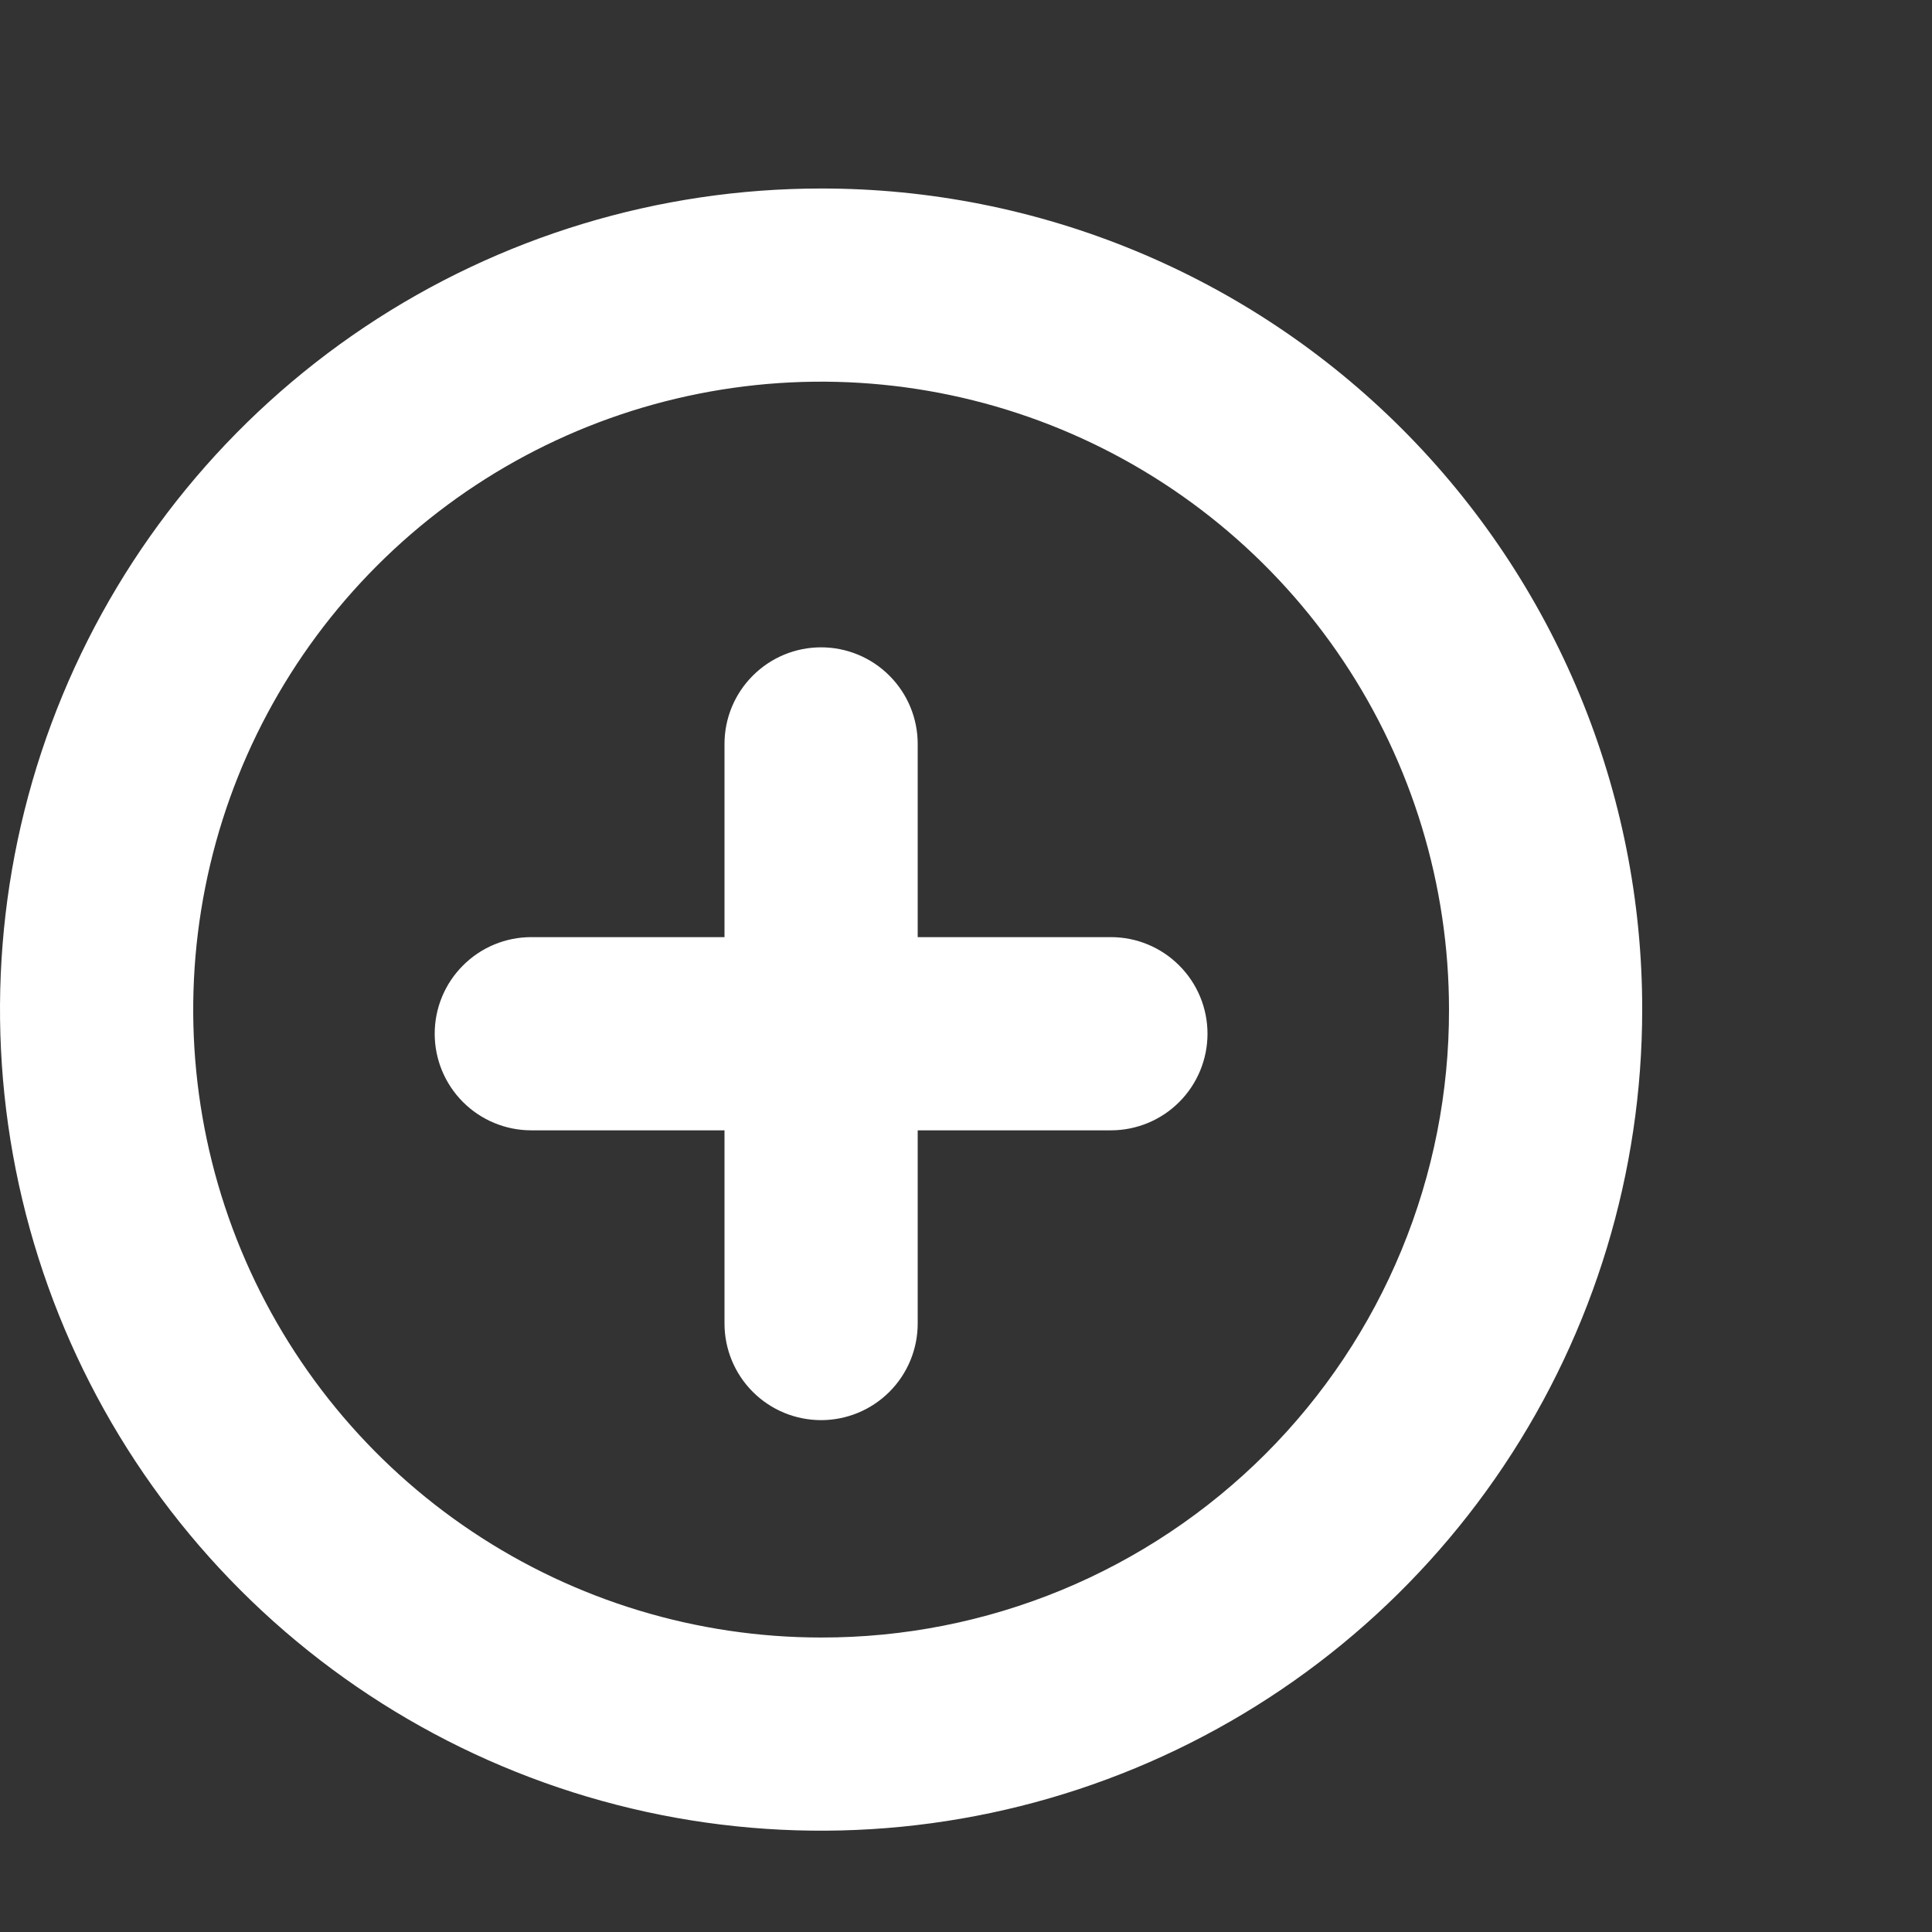 <svg style="margin-left: 10px;" width="35" height="35" viewBox="0 0 35 35" fill="none" xmlns="http://www.w3.org/2000/svg">
<rect x="0" y="0" width="35" height="35" fill="#333333" stroke="none"/>
<path d="M14.875 3.415C11.933 3.415 9.057 4.287 6.611 
5.921C4.165 7.556 2.258 9.879 1.132 12.597C0.006 
15.315 -0.288 18.306 0.286 21.192C0.86 24.077 2.276 26.727 
4.357 28.808C6.437 30.888 9.088 32.305 11.973 32.879C14.858 33.453 
17.849 33.158 20.567 32.032C23.285 30.906 25.609 29 27.243 
26.554C28.878 24.108 29.75 21.232 29.75 18.29C29.752 16.336 29.368 
14.401 28.621 12.595C27.874 10.79 26.778 9.149 25.397 7.768C24.015 
6.386 22.375 5.291 20.569 4.544C18.764 3.797 16.829 3.413 14.875 
3.415ZM14.875 29.665C12.625 29.665 10.426 28.997 8.555 27.747C6.685 
26.498 5.227 24.721 4.366 22.643C3.505 20.564 3.28 18.277 3.719 
16.07C4.157 13.864 5.241 11.837 6.832 10.246C8.422 8.655 10.449 
7.572 12.656 7.133C14.862 6.694 17.149 6.919 19.228 7.78C21.306 
8.641 23.083 10.099 24.333 11.97C25.583 13.841 26.25 16.04 26.25 
18.29C26.253 19.784 25.961 21.265 25.39 22.646C24.82 24.028 23.982 
25.283 22.925 26.34C21.868 27.396 20.613 28.234 19.232 28.805C17.85 
29.375 16.37 29.668 14.875 29.665ZM20.125 16.977H16.625V13.477C16.625 
13.013 16.441 12.568 16.112 12.24C15.784 11.911 15.339 11.727 14.875 
11.727C14.411 11.727 13.966 11.911 13.638 12.24C13.309 12.568 13.125 
13.013 13.125 13.477V16.977H9.625C9.161 16.977 8.716 17.161 8.388 
17.49C8.059 17.818 7.875 18.263 7.875 18.727C7.875 19.191 8.059 
19.636 8.388 19.965C8.716 20.293 9.161 20.477 9.625 20.477H13.125V23.977C13.125 
24.441 13.309 24.886 13.638 25.215C13.966 25.543 14.411 25.727 14.875 25.727C15.339 
25.727 15.784 25.543 16.112 25.215C16.441 24.886 16.625 24.441 16.625 23.977V20.477H20.125C20.589 
20.477 21.034 20.293 21.362 19.965C21.691 19.636 21.875 19.191 21.875 18.727C21.875 18.263 21.691 
17.818 21.362 17.49C21.034 17.161 20.589 16.977 20.125 16.977Z" 
fill="#fff" stroke="#fff" stroke-width="0.0"/>
</svg>
